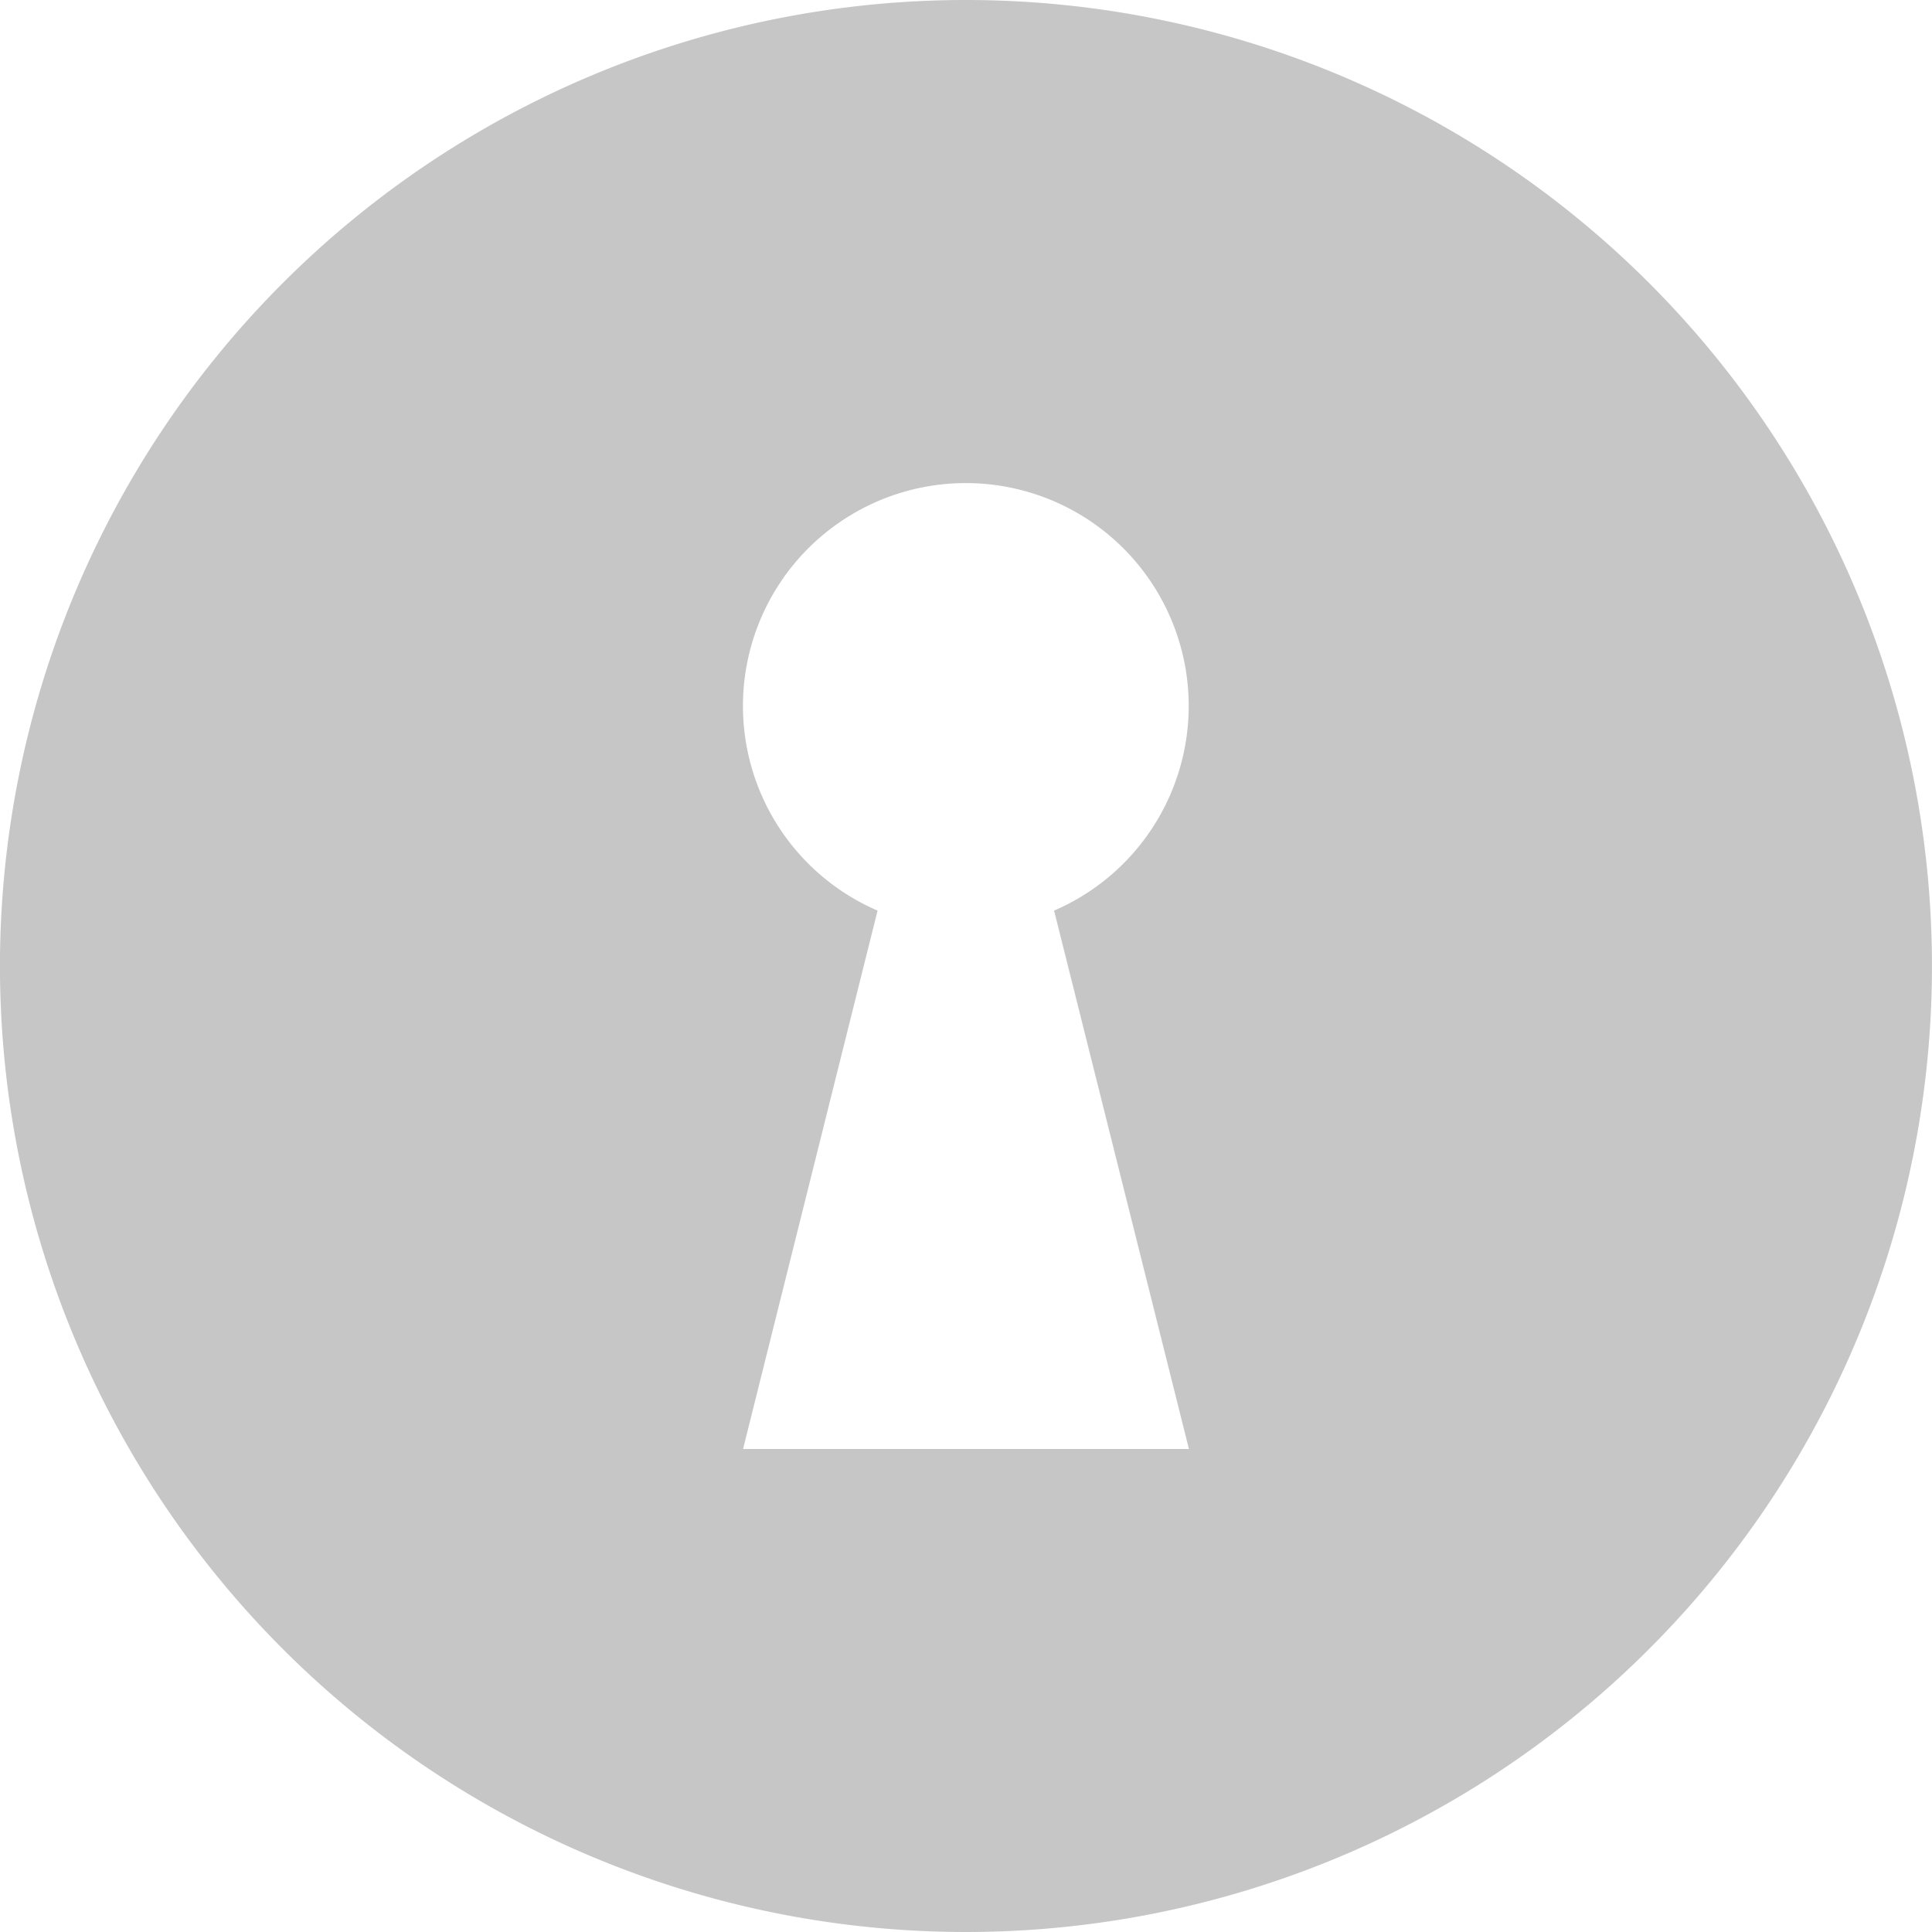 <svg xmlns="http://www.w3.org/2000/svg" width="33.556" height="33.556" viewBox="0 0 33.556 33.556">
  <path id="np_password_633254_C6C6C6" d="M16.778,0A16.778,16.778,0,1,0,28.641,4.914,16.778,16.778,0,0,0,16.778,0ZM20.65,25.167H12.906l2.336-9.351a3.871,3.871,0,1,1,3.066,0Z" fill="#c6c6c6"/>
</svg>
